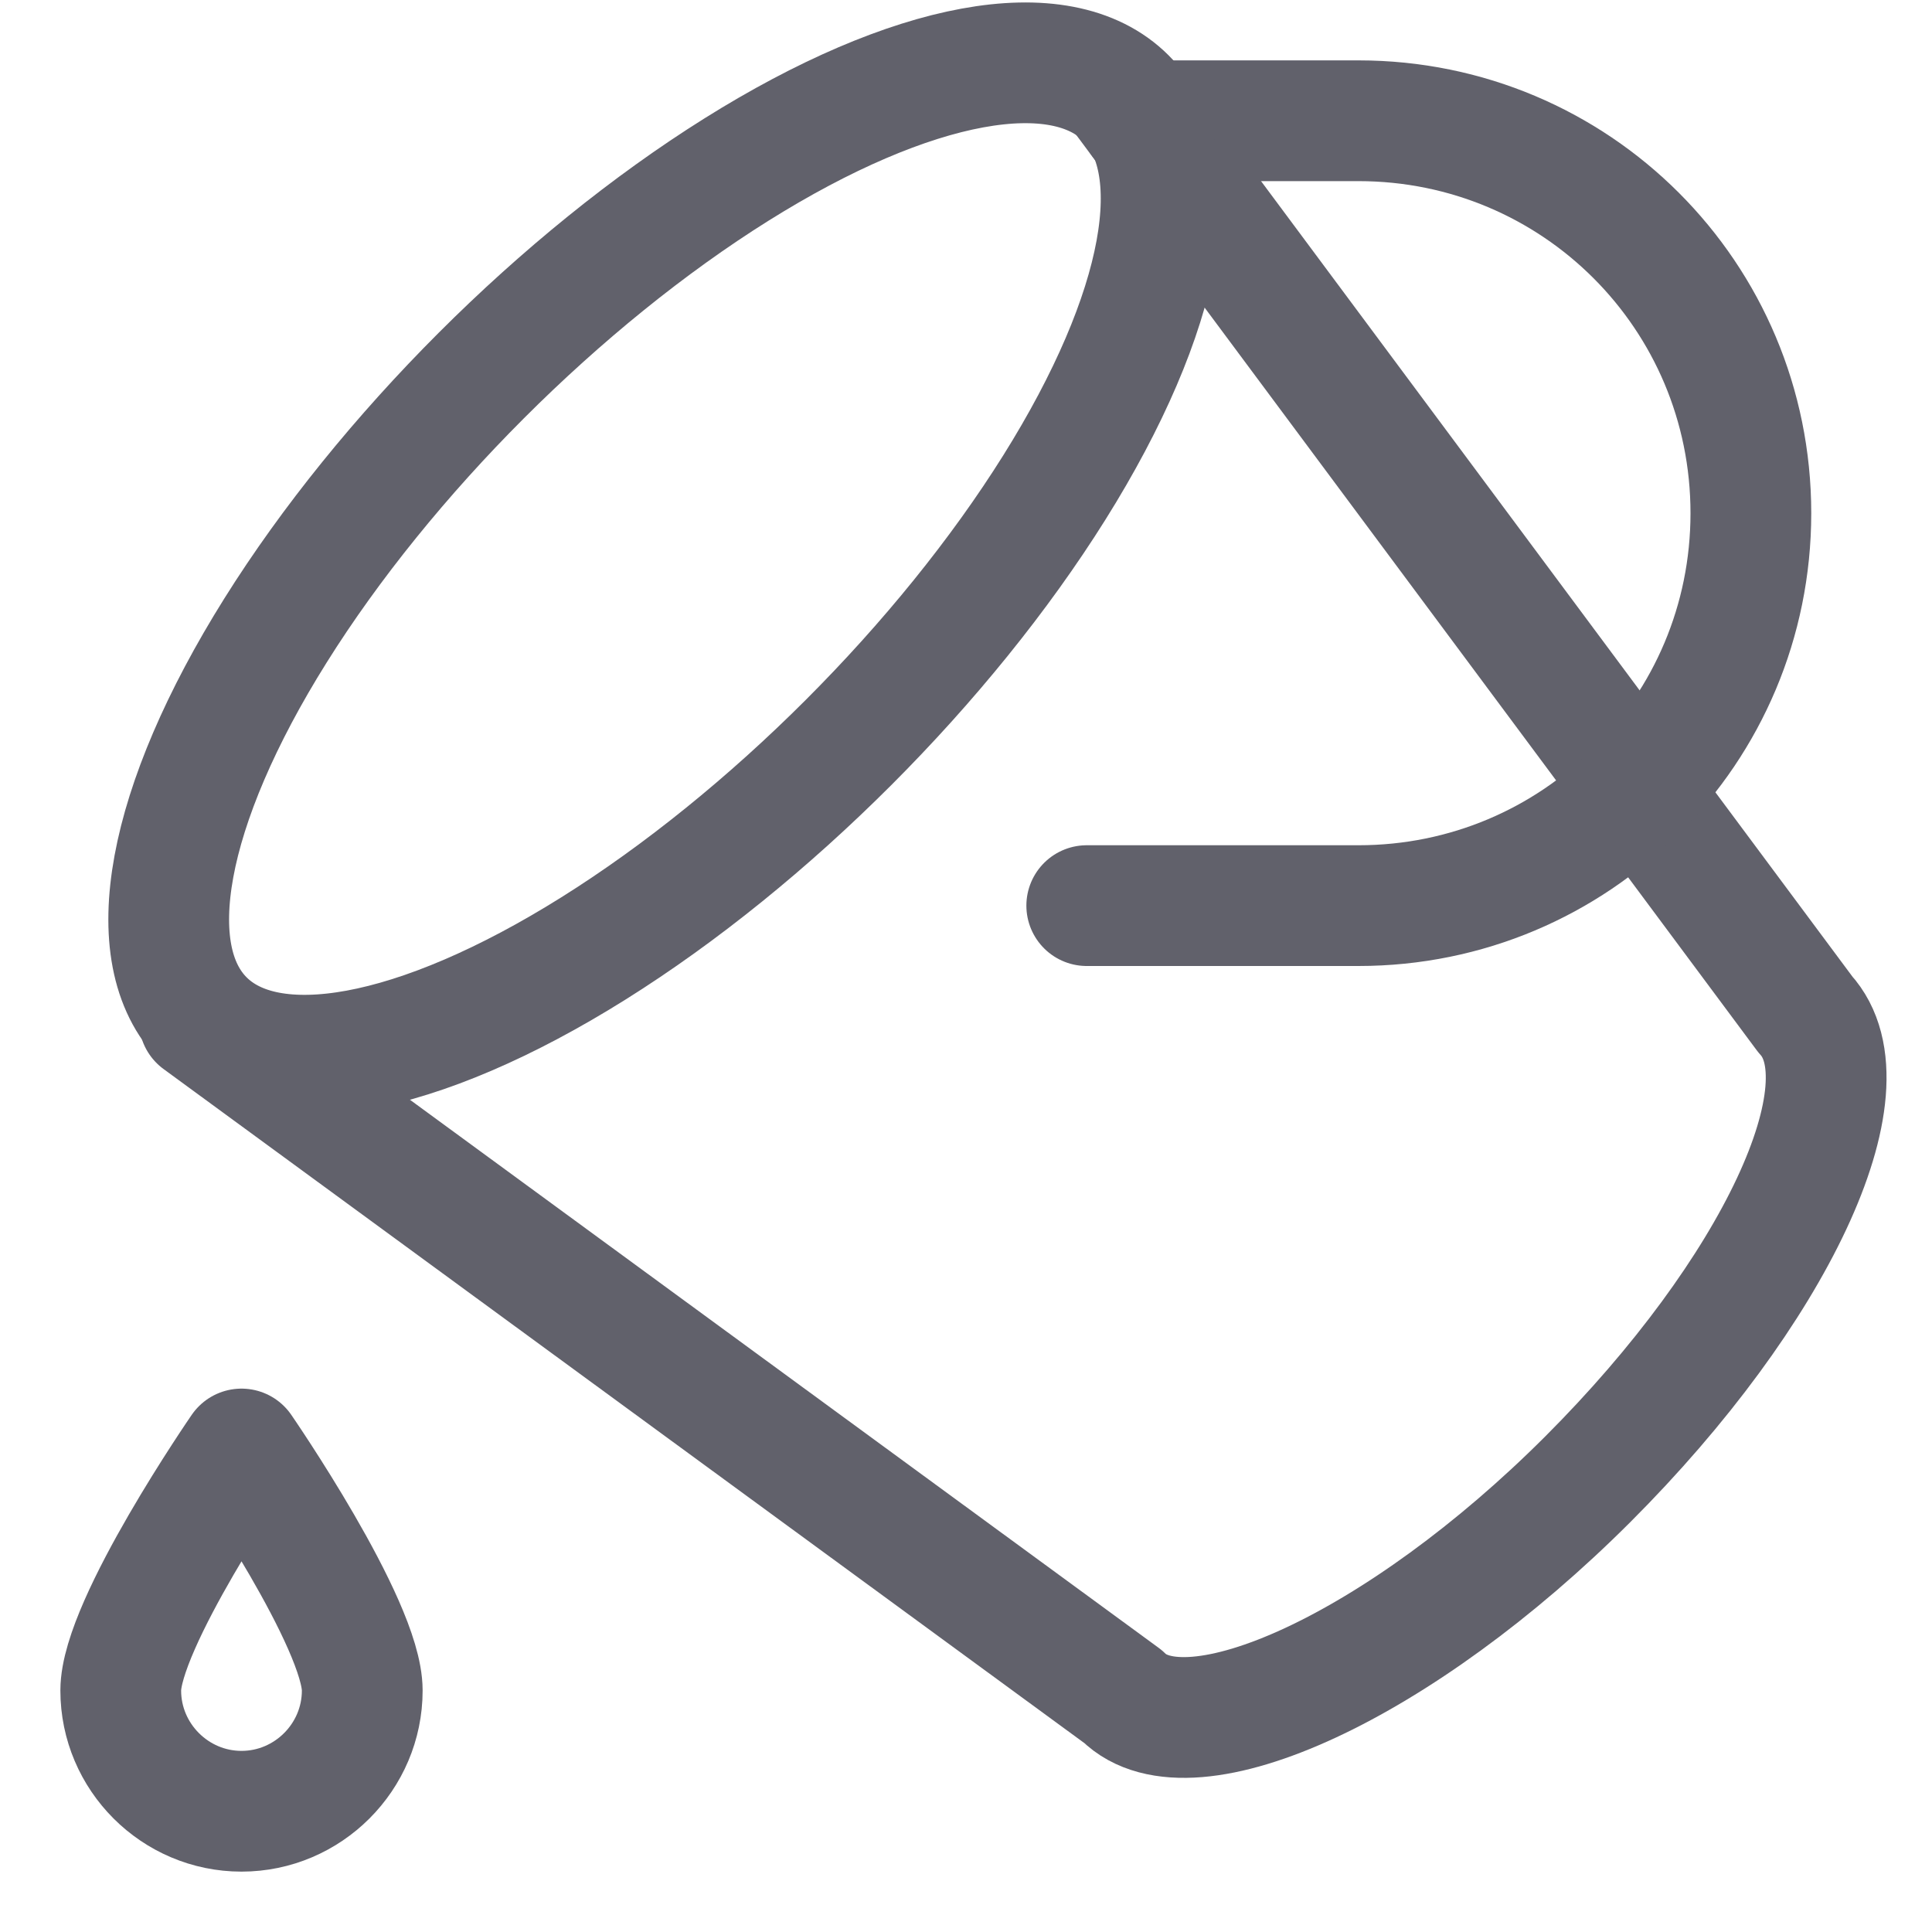 <svg xmlns="http://www.w3.org/2000/svg" height="32" width="32" viewBox="0 0 32 32"><title>paint bucket 40 5</title><g stroke-linecap="round" fill="#61616b" stroke-linejoin="round" class="nc-icon-wrapper"><path data-cap="butt" fill="none" stroke="#61616b" stroke-width="2" d="M3.3,16.9l15.3,11.2 c1.1,1.1,4.6-0.5,7.7-3.6s4.7-6.5,3.6-7.7L18.6,1.6"></path> <path data-color="color-2" fill="none" stroke="#61616b" stroke-width="2" d="M2,28 c0-1.1,2-4,2-4s2,2.9,2,4s-0.9,2-2,2S2,29.1,2,28z"></path> <path data-cap="butt" fill="none" stroke="#61616b" stroke-width="2" d="M18,15h4.5c3.6,0,6.5-2.9,6.5-6.5v0 C29,4.9,26.1,2,22.5,2h-3.6"></path> <ellipse transform="matrix(0.707 -0.707 0.707 0.707 -3.339 10.461)" fill="none" stroke="#61616b" stroke-width="2" cx="11" cy="9.3" rx="10.8" ry="4.3"></ellipse></g></svg>